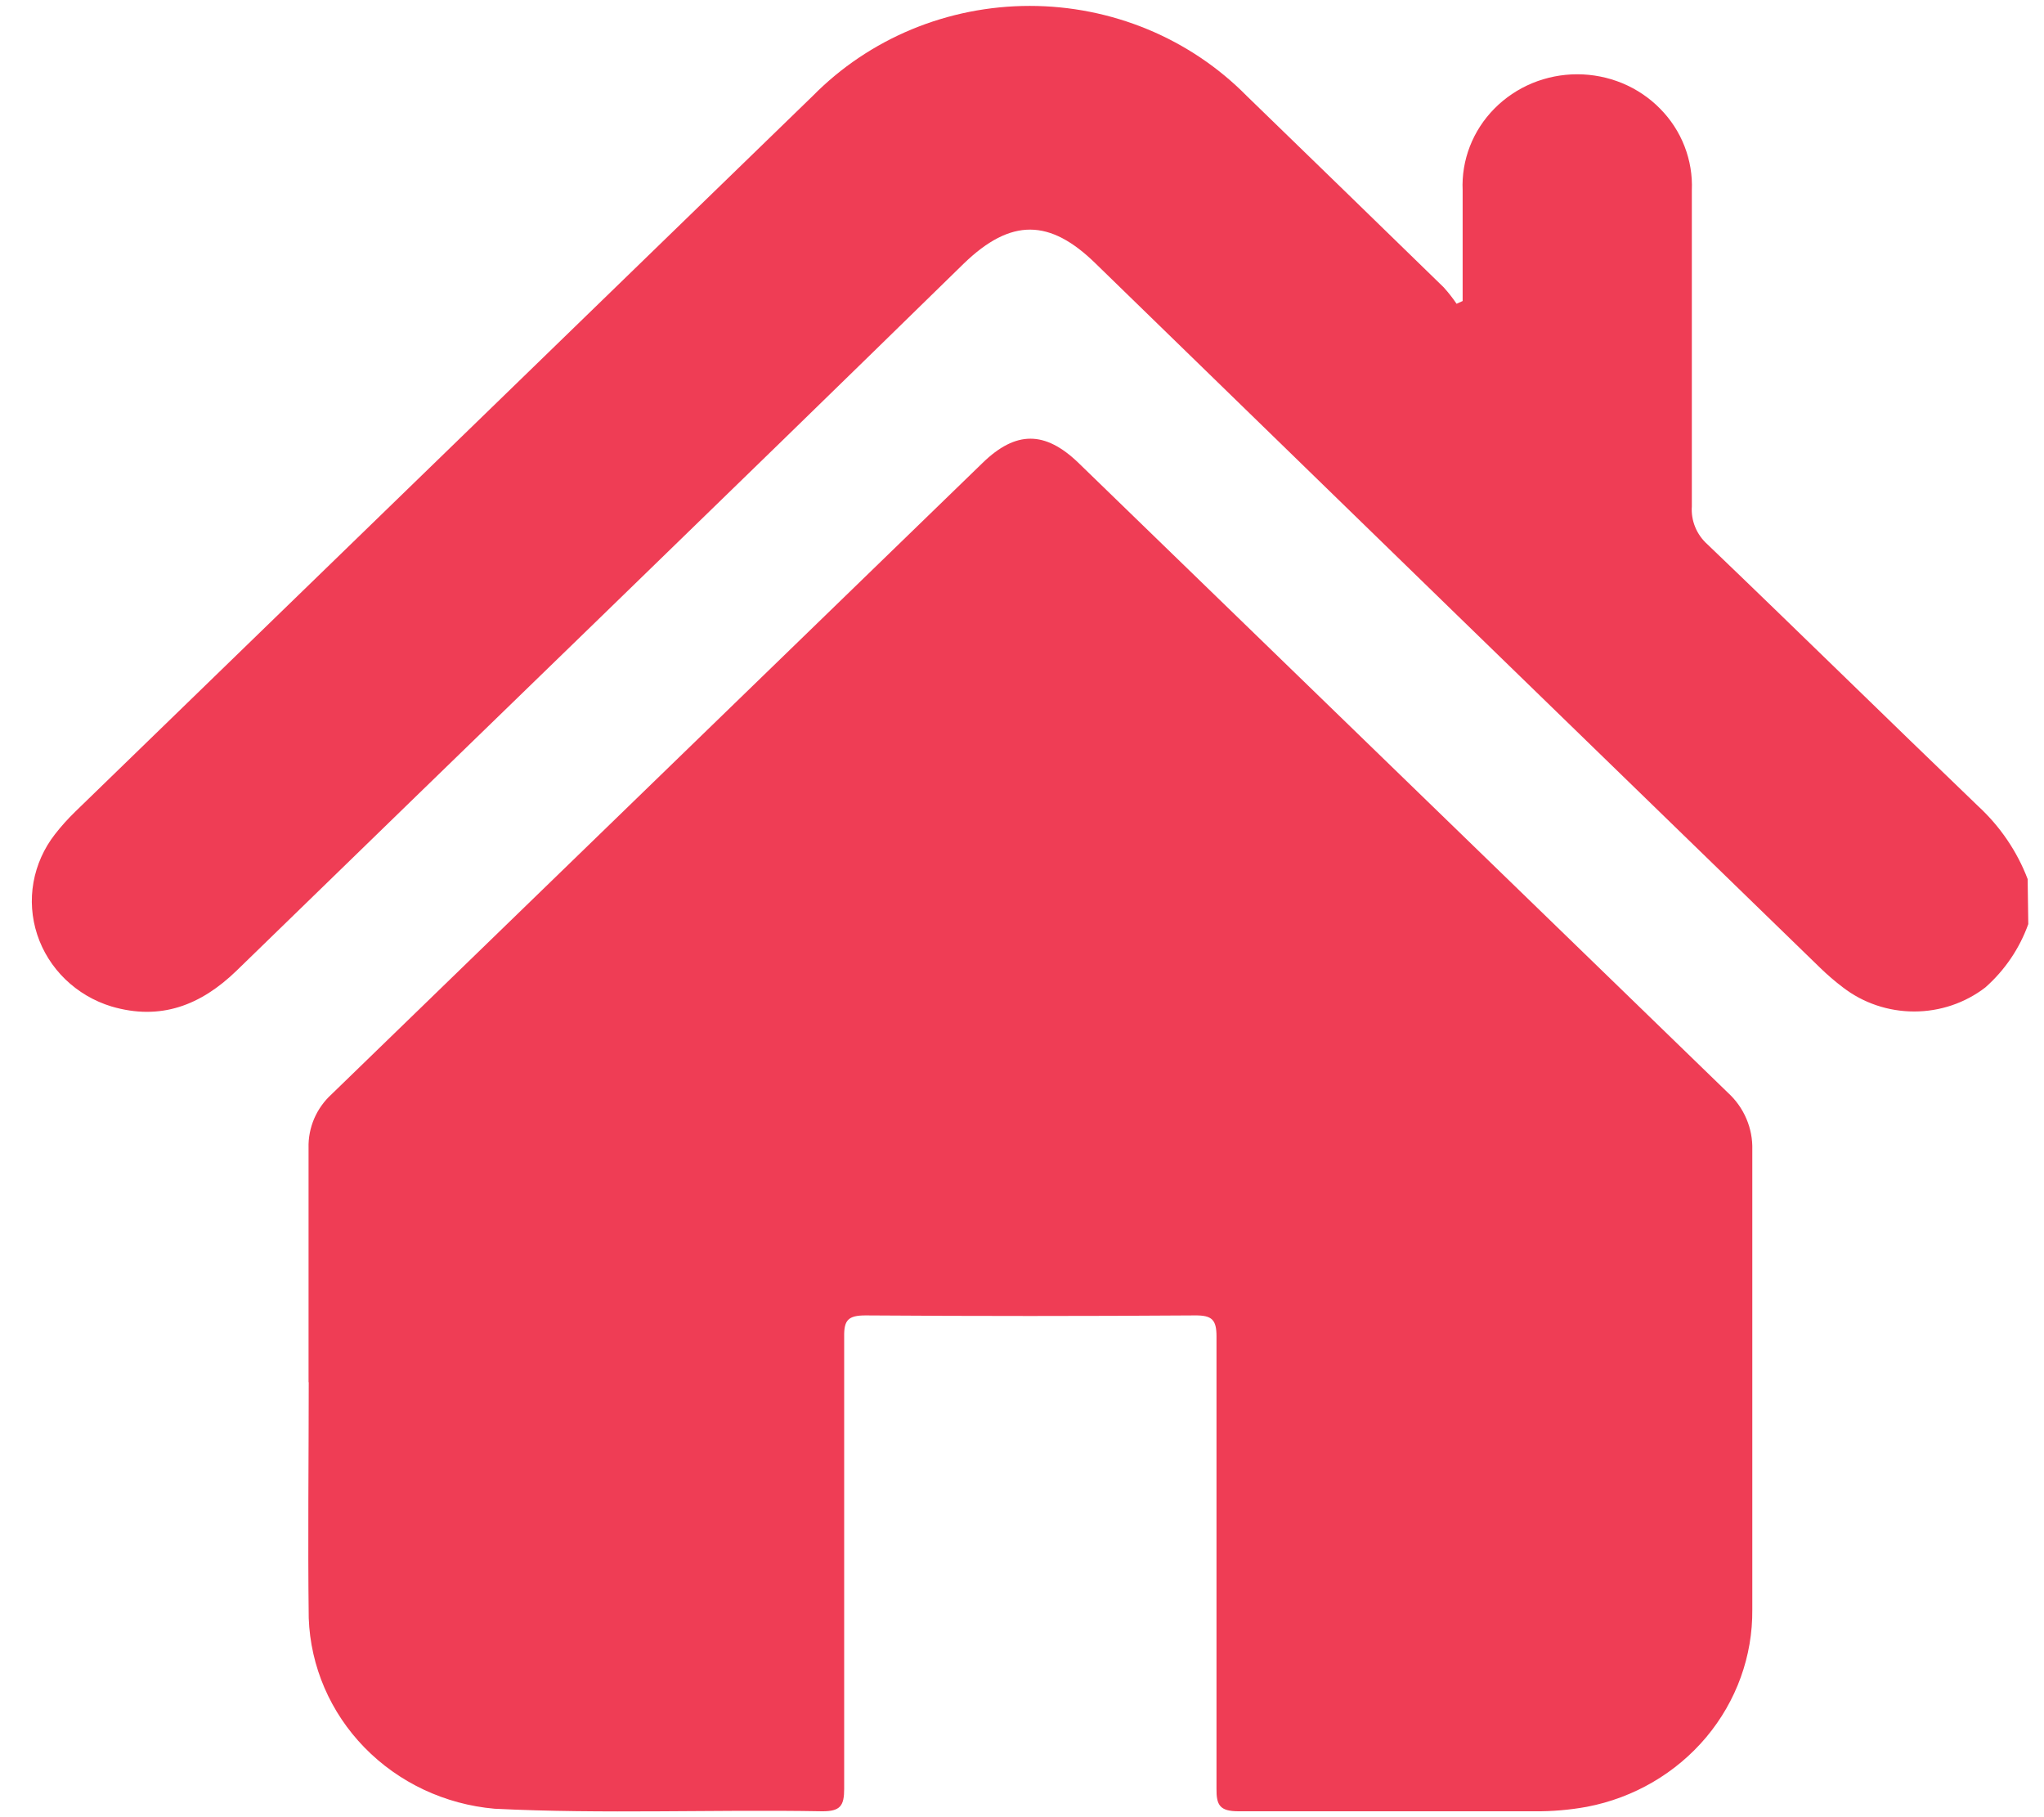 <svg width="45" height="40" viewBox="0 0 45 40" fill="none" xmlns="http://www.w3.org/2000/svg">
<path d="M44.654 20.341C44.463 20.875 44.139 21.355 43.708 21.736C43.262 22.079 42.71 22.265 42.142 22.265C41.573 22.265 41.021 22.079 40.575 21.736C40.399 21.603 40.232 21.459 40.074 21.306C34.748 16.137 29.43 10.968 24.119 5.799C23.116 4.817 22.26 4.796 21.221 5.799C15.896 11.007 10.543 16.176 5.209 21.366C4.423 22.128 3.536 22.473 2.453 22.154C2.07 22.037 1.722 21.832 1.437 21.556C1.153 21.281 0.941 20.943 0.819 20.572C0.697 20.2 0.669 19.806 0.737 19.422C0.806 19.037 0.968 18.674 1.21 18.364C1.346 18.189 1.495 18.024 1.654 17.869L17.893 2.112C18.51 1.486 19.251 0.987 20.072 0.646C20.893 0.306 21.777 0.13 22.67 0.13C23.563 0.13 24.447 0.306 25.268 0.646C26.089 0.987 26.831 1.486 27.448 2.112C28.894 3.514 30.34 4.918 31.784 6.325C31.887 6.439 31.982 6.56 32.068 6.687L32.201 6.626V5.395C32.201 4.994 32.201 4.589 32.201 4.189C32.186 3.858 32.241 3.529 32.361 3.22C32.482 2.91 32.665 2.628 32.901 2.39C33.137 2.151 33.42 1.961 33.733 1.831C34.046 1.702 34.383 1.635 34.724 1.635C35.064 1.635 35.401 1.702 35.715 1.831C36.028 1.961 36.311 2.151 36.546 2.39C36.782 2.628 36.966 2.91 37.086 3.22C37.206 3.529 37.261 3.858 37.247 4.189C37.247 6.51 37.247 8.827 37.247 11.145C37.236 11.3 37.261 11.456 37.32 11.6C37.379 11.745 37.471 11.875 37.588 11.98C39.586 13.893 41.556 15.831 43.549 17.744C44.034 18.191 44.408 18.741 44.64 19.35L44.654 20.341Z" fill="#EF3D55"/>
<path d="M6.793 30.437C6.793 28.714 6.793 26.991 6.793 25.268C6.787 25.047 6.83 24.827 6.917 24.623C7.005 24.419 7.137 24.235 7.303 24.084L21.634 10.188C22.366 9.477 23.009 9.482 23.742 10.188C28.508 14.811 33.274 19.433 38.041 24.053C38.217 24.214 38.356 24.409 38.448 24.626C38.541 24.843 38.585 25.076 38.578 25.311C38.578 28.684 38.578 32.056 38.578 35.429C38.588 36.451 38.23 37.444 37.566 38.237C36.901 39.03 35.972 39.573 34.939 39.771C34.56 39.84 34.175 39.874 33.789 39.87C31.615 39.87 29.44 39.87 27.265 39.87C26.857 39.87 26.777 39.736 26.782 39.37C26.782 36.053 26.782 32.737 26.782 29.42C26.782 29.054 26.688 28.951 26.307 28.955C23.89 28.972 21.472 28.972 19.055 28.955C18.669 28.955 18.58 29.063 18.585 29.42C18.585 32.741 18.585 36.058 18.585 39.374C18.585 39.745 18.505 39.874 18.096 39.87C15.695 39.827 13.29 39.934 10.889 39.814C9.797 39.719 8.779 39.24 8.025 38.467C7.272 37.695 6.835 36.682 6.797 35.618C6.775 33.895 6.797 32.172 6.797 30.415L6.793 30.437Z" fill="#EF3D55"/>
</svg>
